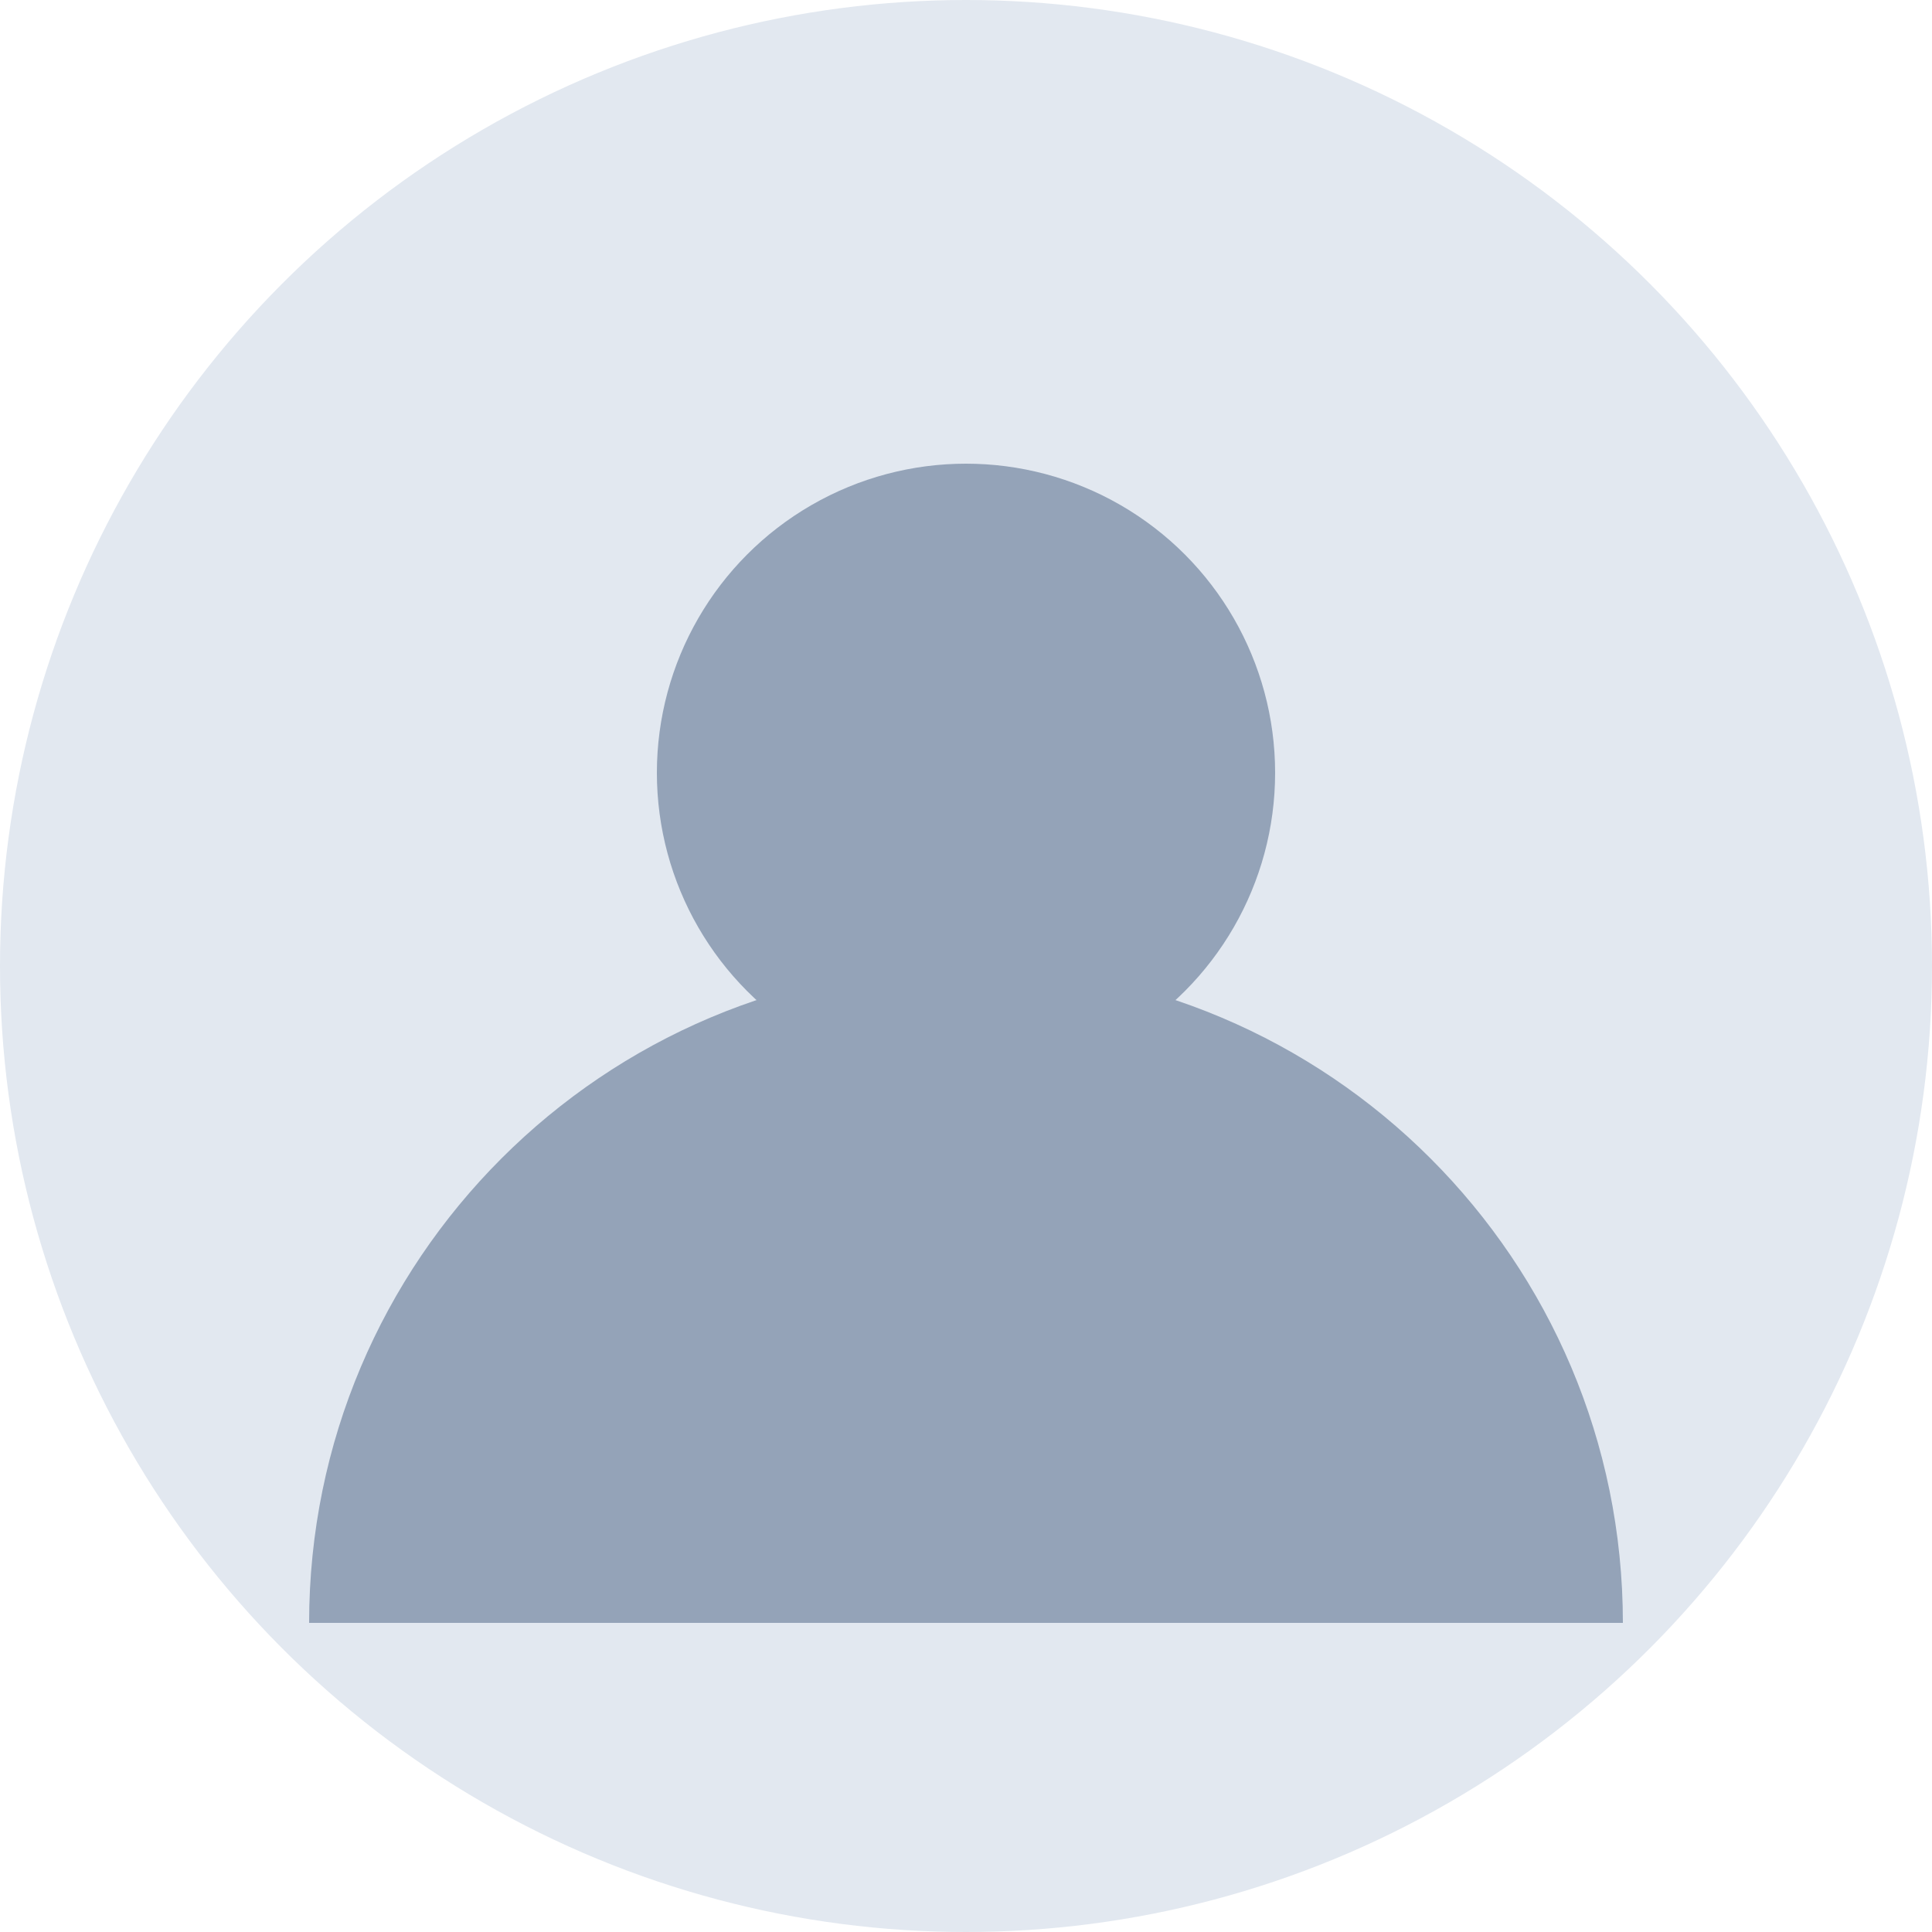 <svg width="50" height="50" viewBox="0 0 50 50" fill="none" xmlns="http://www.w3.org/2000/svg">
  <circle cx="25" cy="25" r="25" fill="#e2e8f0"/>
  <circle cx="25" cy="20" r="8" fill="#94a3b8"/>
  <path d="M8 42c0-9.389 7.611-17 17-17s17 7.611 17 17" fill="#94a3b8"/>
</svg> 